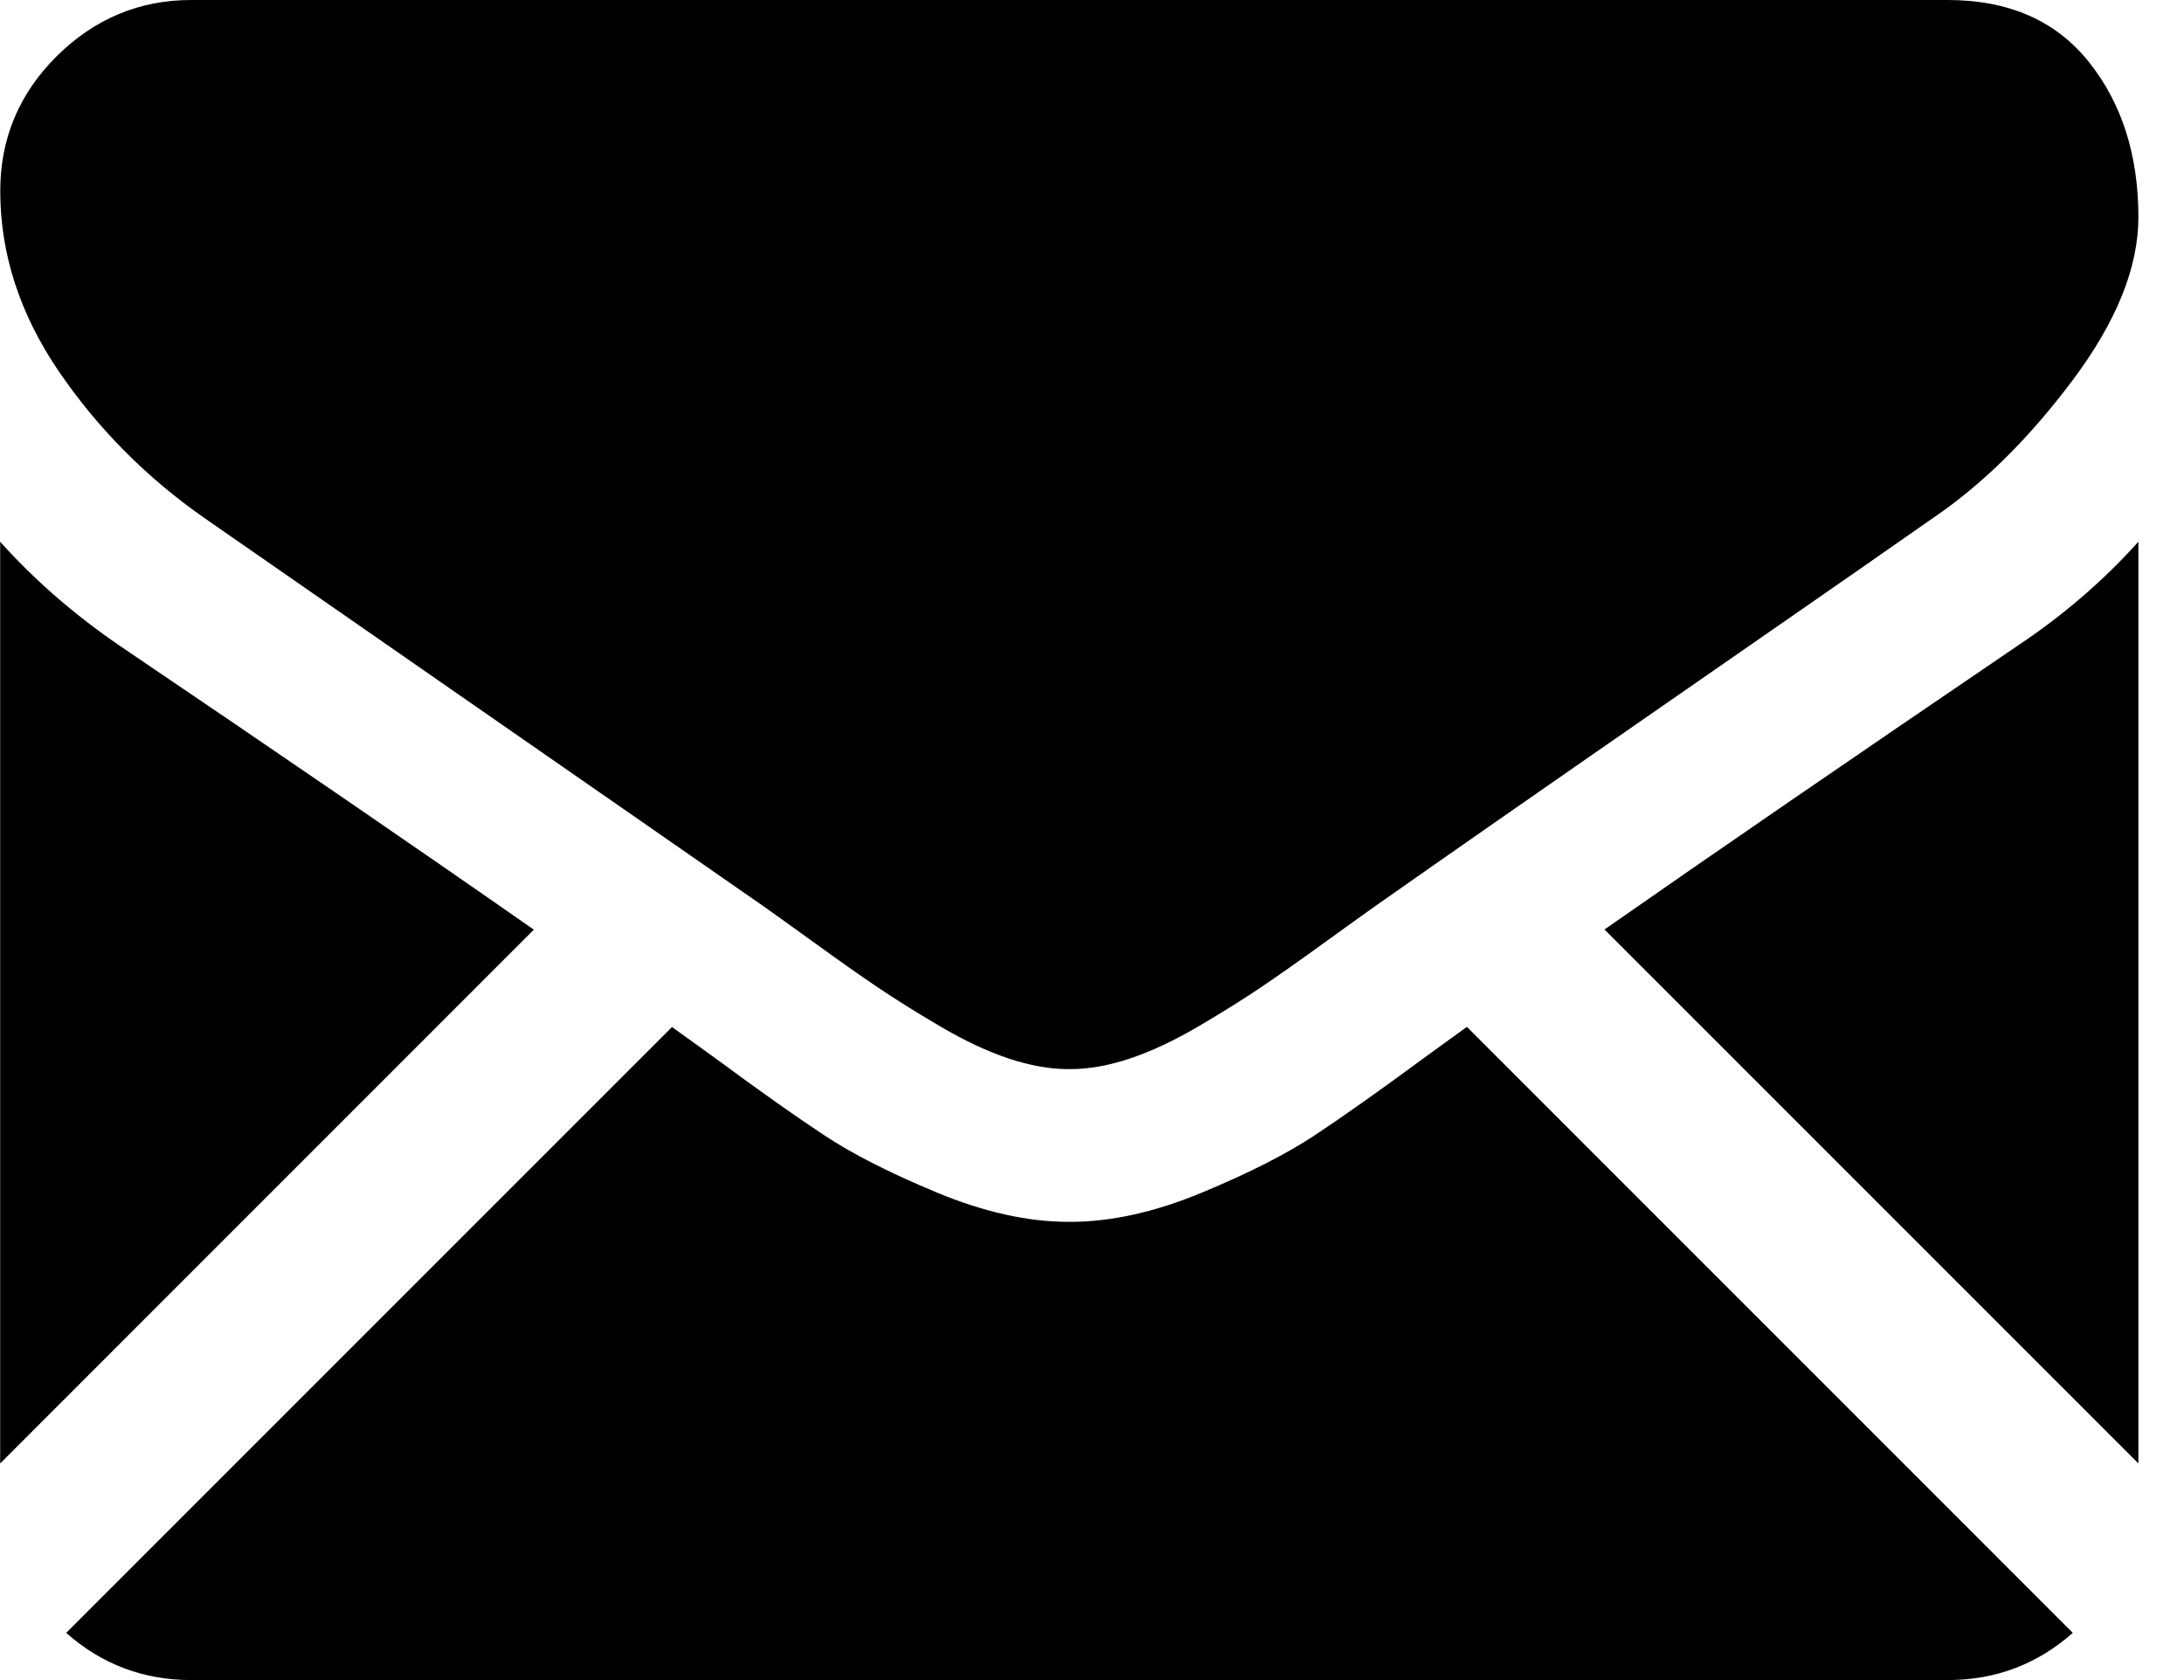 <svg width="26" height="20" viewBox="0 0 26 20" xmlns="http://www.w3.org/2000/svg">
<path d="M2.277 20C1.705 20 1.209 19.811 0.788 19.438L8 12.226C8.173 12.35 8.34 12.47 8.499 12.585C9.038 12.983 9.476 13.293 9.813 13.515C10.149 13.738 10.597 13.965 11.155 14.197C11.714 14.429 12.235 14.545 12.718 14.545H12.732H12.746C13.229 14.545 13.75 14.429 14.309 14.197C14.867 13.965 15.315 13.738 15.651 13.515C15.987 13.293 16.425 12.983 16.965 12.585C17.115 12.475 17.282 12.354 17.463 12.224L24.676 19.438C24.254 19.811 23.758 20 23.186 20H2.277Z"/>
<path d="M24.022 7.685C24.562 7.325 25.04 6.913 25.457 6.449V17.421L19.101 11.065C20.372 10.177 22.011 9.052 24.022 7.685Z"/>
<path d="M1.422 7.685C3.357 8.994 5.001 10.121 6.355 11.067L0.002 17.421V6.449C0.409 6.904 0.882 7.315 1.422 7.685Z"/>
<path d="M2.276 0H23.184C23.914 0 24.475 0.246 24.868 0.738C25.261 1.231 25.457 1.847 25.457 2.585C25.457 3.182 25.197 3.828 24.676 4.524C24.155 5.22 23.601 5.767 23.014 6.165C22.692 6.392 21.721 7.067 20.102 8.189C19.228 8.795 18.467 9.323 17.814 9.778C17.257 10.166 16.777 10.502 16.38 10.781C16.335 10.813 16.263 10.864 16.168 10.932C16.066 11.006 15.936 11.099 15.777 11.214C15.469 11.437 15.213 11.617 15.01 11.754C14.806 11.892 14.56 12.046 14.271 12.216C13.982 12.386 13.71 12.514 13.454 12.6C13.198 12.685 12.962 12.727 12.744 12.727H12.73H12.716C12.498 12.727 12.261 12.685 12.005 12.6C11.75 12.514 11.478 12.387 11.189 12.216C10.9 12.046 10.654 11.892 10.45 11.754C10.246 11.617 9.991 11.437 9.683 11.214C9.523 11.099 9.394 11.006 9.291 10.932C9.196 10.864 9.125 10.813 9.079 10.781C8.77 10.566 8.289 10.232 7.641 9.782C6.464 8.964 4.73 7.76 2.431 6.165C1.74 5.682 1.163 5.099 0.698 4.418C0.235 3.736 0.003 3.021 0.003 2.273C0.003 1.648 0.228 1.113 0.677 0.667C1.127 0.223 1.66 0 2.276 0Z"/>
</svg>
